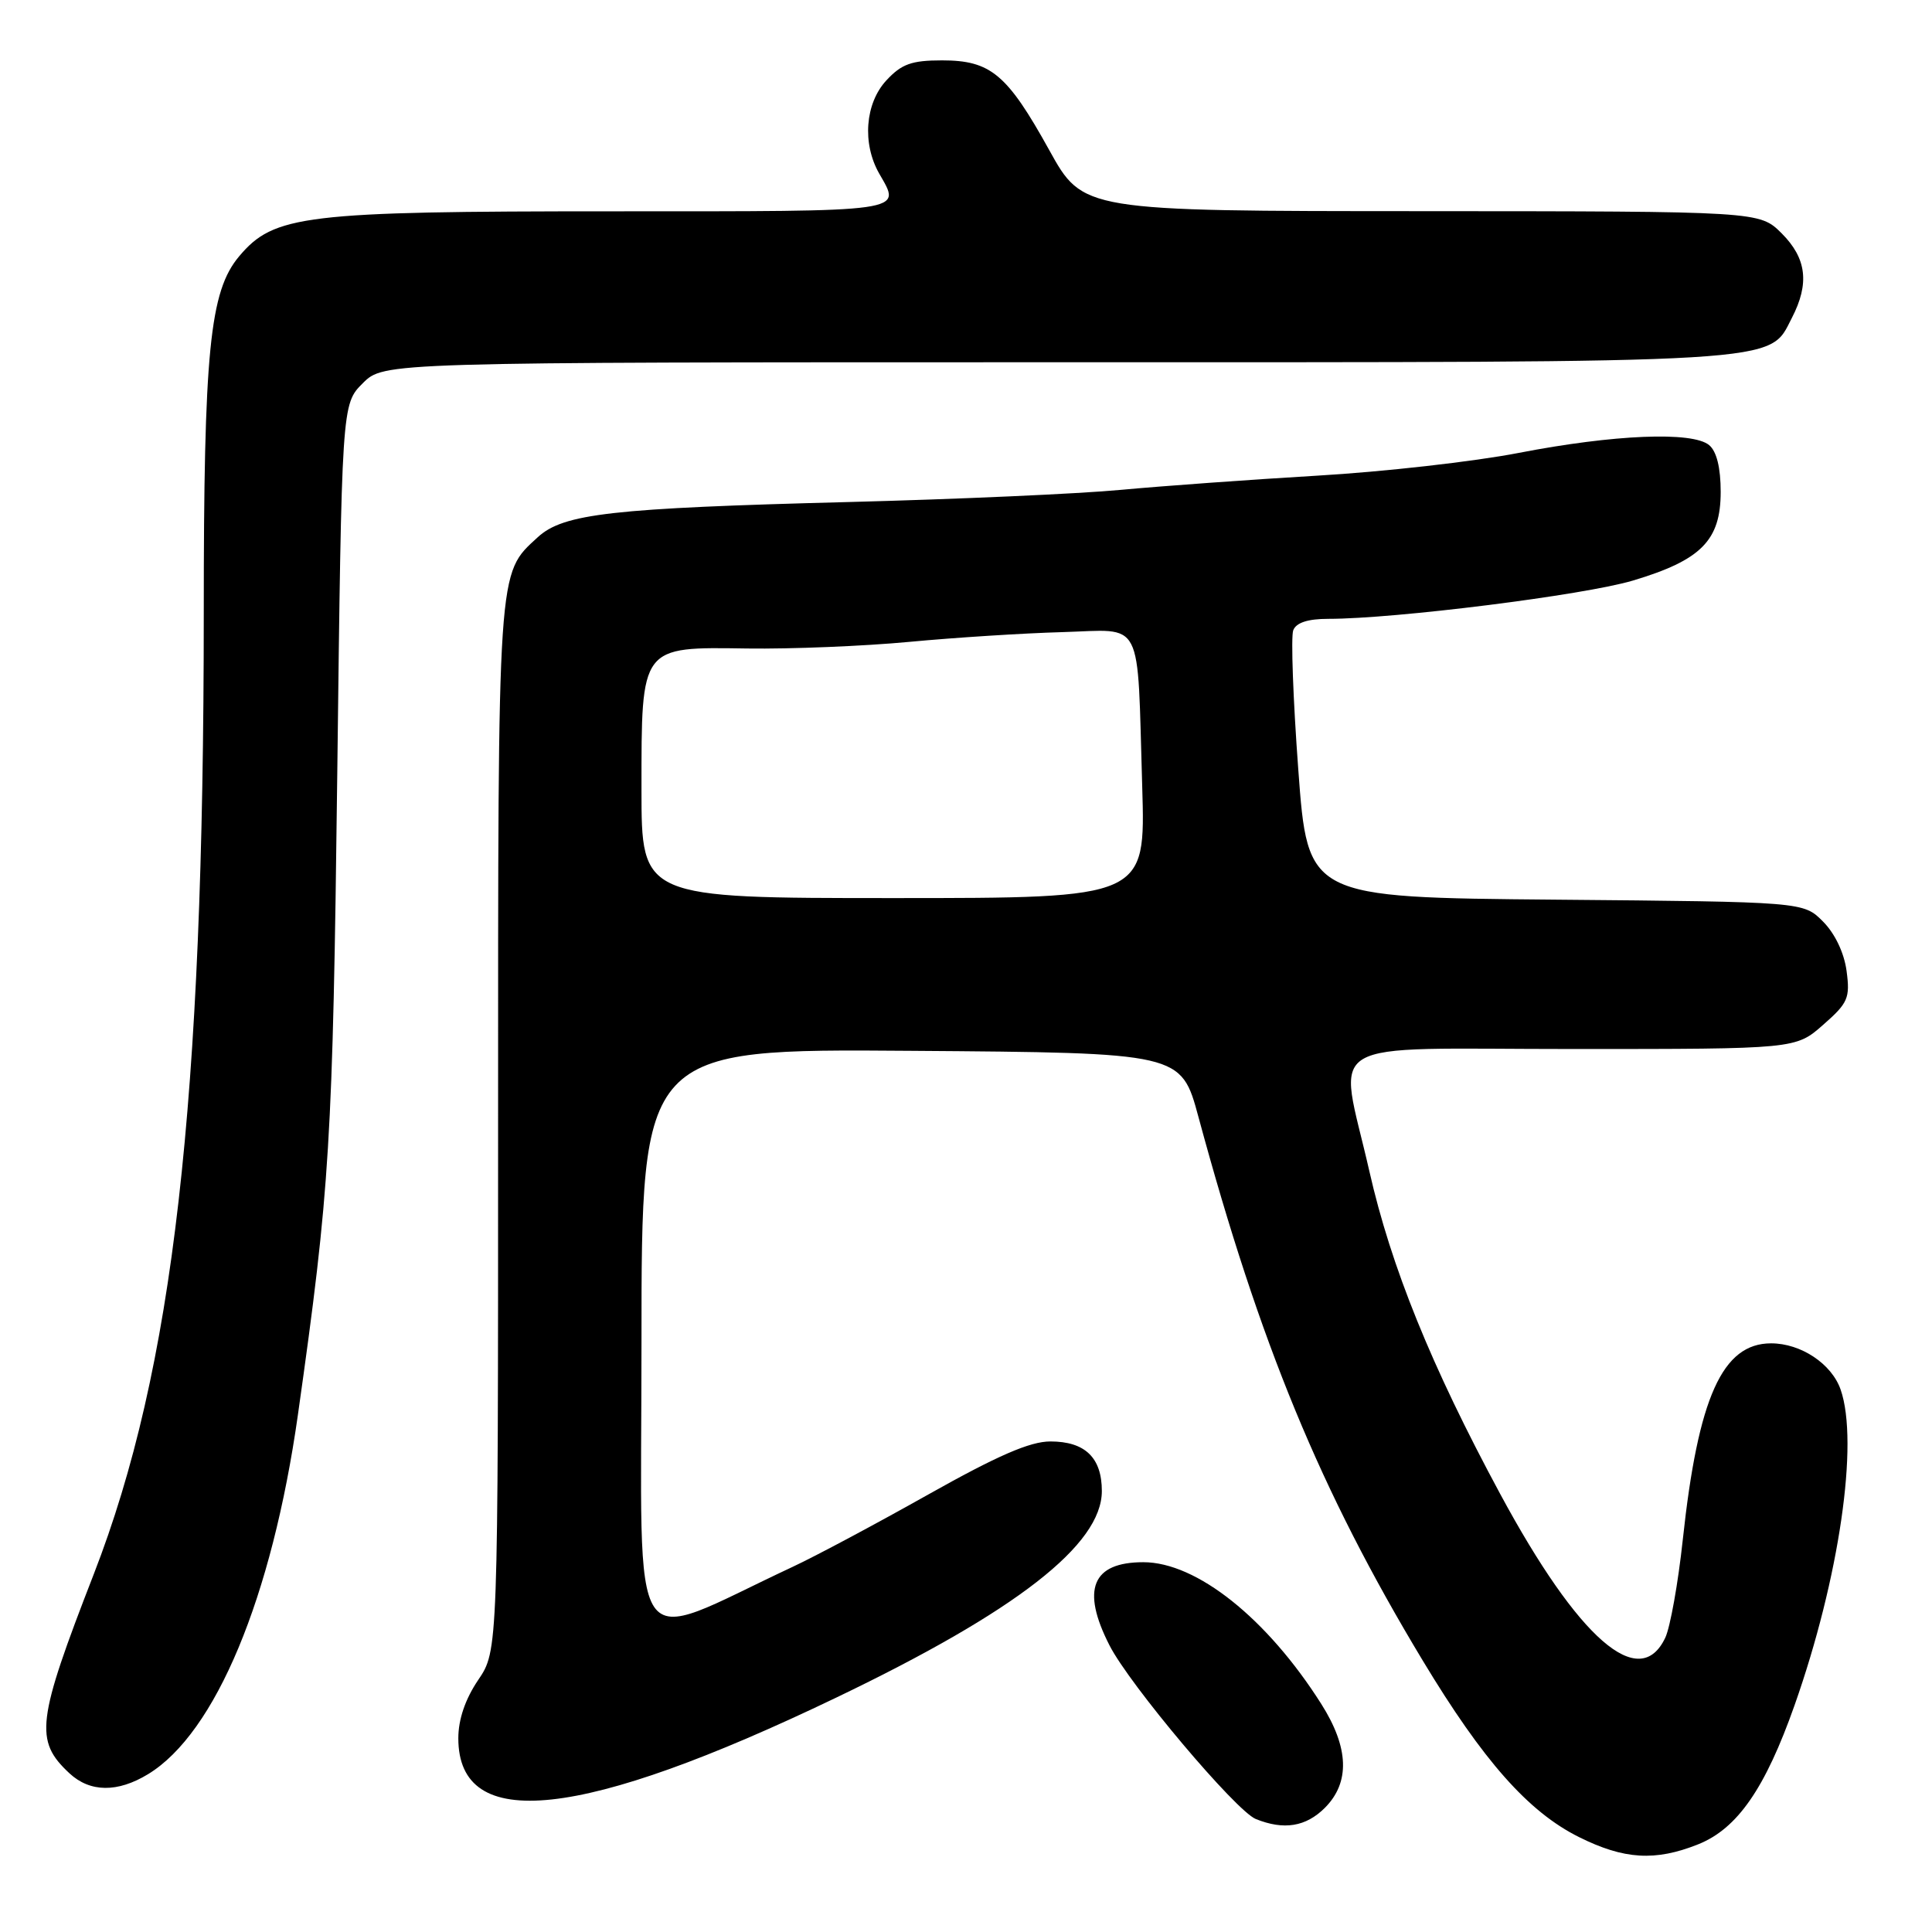 <?xml version="1.0" encoding="UTF-8" standalone="no"?>
<!DOCTYPE svg PUBLIC "-//W3C//DTD SVG 1.1//EN" "http://www.w3.org/Graphics/SVG/1.1/DTD/svg11.dtd" >
<svg xmlns="http://www.w3.org/2000/svg" xmlns:xlink="http://www.w3.org/1999/xlink" version="1.1" viewBox="0 0 256 256">
 <g >
 <path fill="currentColor"
d=" M 225.02 244.38 C 230.21 242.30 233.89 237.00 237.79 225.95 C 243.71 209.16 246.34 191.14 243.89 184.12 C 242.70 180.71 238.63 178.00 234.68 178.00 C 228.23 178.00 225.01 185.14 222.98 204.00 C 222.36 209.78 221.31 215.62 220.66 217.00 C 217.24 224.24 209.17 217.21 198.78 197.95 C 189.65 181.02 184.32 167.87 181.44 155.16 C 177.35 137.16 174.28 139.00 208.47 139.00 C 237.93 139.00 237.93 139.00 241.57 135.80 C 244.88 132.90 245.16 132.25 244.68 128.65 C 244.36 126.25 243.13 123.68 241.55 122.10 C 238.96 119.50 238.96 119.50 206.12 119.21 C 173.28 118.92 173.28 118.92 172.03 101.98 C 171.34 92.66 171.04 84.35 171.36 83.52 C 171.74 82.51 173.29 82.00 176.00 82.00 C 184.88 82.00 209.89 78.86 216.36 76.93 C 225.42 74.22 228.00 71.61 228.00 65.17 C 228.00 61.97 227.46 59.80 226.47 58.98 C 224.26 57.14 213.85 57.57 201.25 60.01 C 195.34 61.16 183.30 62.52 174.50 63.03 C 165.70 63.55 154.00 64.40 148.50 64.91 C 143.00 65.43 126.80 66.15 112.50 66.52 C 81.06 67.33 74.66 68.05 71.25 71.19 C 65.89 76.12 66.00 74.56 66.00 149.33 C 66.00 218.72 66.00 218.72 63.36 222.61 C 61.65 225.14 60.73 227.83 60.73 230.33 C 60.73 242.92 77.03 241.16 110.81 224.94 C 134.68 213.49 146.00 204.68 146.00 197.57 C 146.00 193.14 143.77 191.00 139.18 191.00 C 136.48 191.00 132.18 192.87 123.00 198.03 C 116.12 201.90 108.03 206.22 105.00 207.63 C 82.80 218.00 85.00 221.27 85.00 177.94 C 85.00 138.97 85.00 138.97 120.75 139.24 C 156.50 139.50 156.50 139.50 158.80 148.00 C 166.95 178.11 174.96 197.53 188.50 220.00 C 196.53 233.32 202.50 240.07 209.22 243.42 C 215.20 246.40 219.33 246.65 225.02 244.38 Z  M 175.55 239.55 C 178.91 236.18 178.75 231.58 175.08 225.79 C 167.89 214.44 158.55 207.00 151.50 207.00 C 144.71 207.00 143.23 210.61 147.01 218.01 C 149.68 223.26 163.76 239.96 166.40 241.03 C 170.12 242.53 173.03 242.06 175.55 239.55 Z  M 19.63 235.08 C 28.56 229.64 36.04 211.68 39.47 187.50 C 43.73 157.37 44.09 151.47 44.69 102.53 C 45.28 53.56 45.28 53.56 48.07 50.78 C 50.85 48.00 50.85 48.00 139.96 48.00 C 237.56 48.00 234.30 48.20 237.43 42.13 C 239.79 37.57 239.39 34.23 236.08 30.92 C 233.15 28.00 233.15 28.00 188.33 27.98 C 143.50 27.97 143.50 27.97 139.02 19.87 C 133.45 9.82 131.27 8.00 124.82 8.00 C 120.79 8.00 119.46 8.48 117.45 10.65 C 114.63 13.69 114.22 19.01 116.50 23.00 C 119.45 28.16 120.61 28.00 81.18 28.00 C 40.27 28.00 36.30 28.48 31.69 33.96 C 27.78 38.60 27.00 46.50 27.00 81.22 C 27.00 146.24 22.97 181.43 12.43 208.57 C 4.85 228.07 4.54 230.63 9.20 234.97 C 11.93 237.51 15.58 237.55 19.63 235.08 Z  M 85.00 104.61 C 85.00 85.48 84.82 85.72 99.05 85.93 C 104.80 86.01 114.45 85.62 120.50 85.05 C 126.55 84.48 135.66 83.90 140.75 83.76 C 151.68 83.45 150.66 81.49 151.35 104.25 C 151.79 119.00 151.79 119.00 118.40 119.00 C 85.00 119.00 85.00 119.00 85.00 104.61 Z "/>
</g>
</svg>
